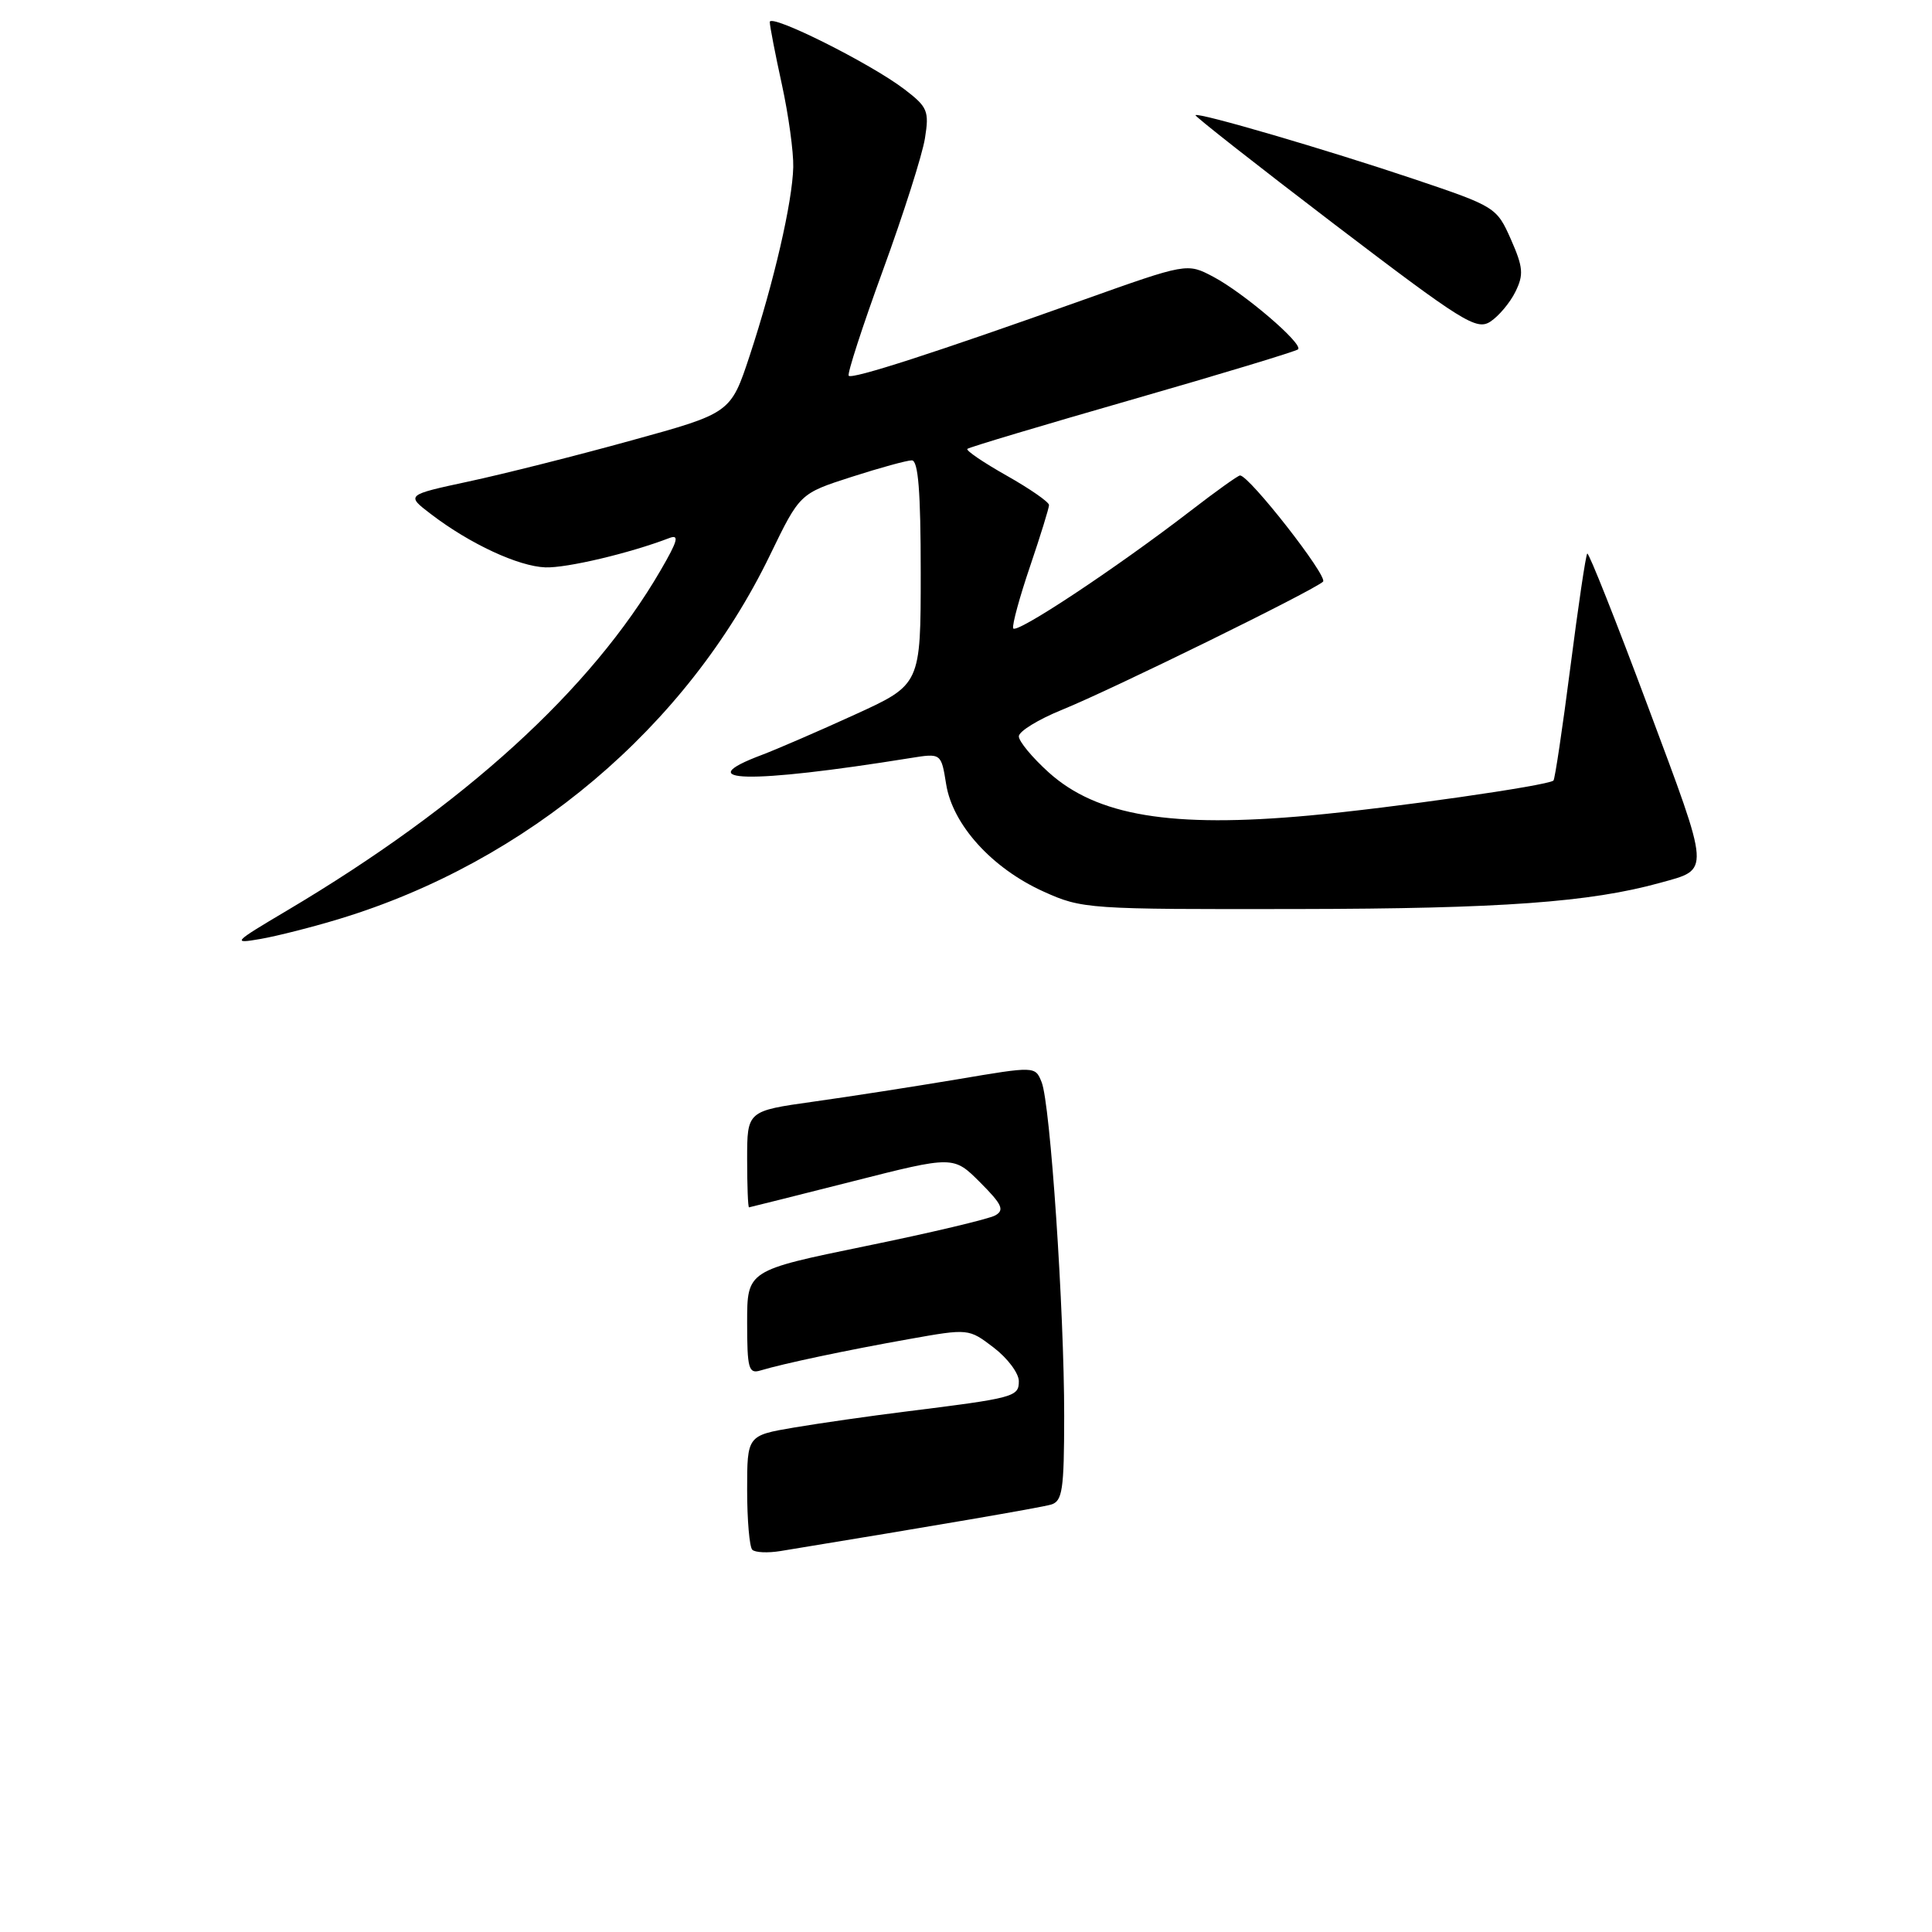 <?xml version="1.0" encoding="UTF-8" standalone="no"?>
<!DOCTYPE svg PUBLIC "-//W3C//DTD SVG 1.1//EN" "http://www.w3.org/Graphics/SVG/1.1/DTD/svg11.dtd" >
<svg xmlns="http://www.w3.org/2000/svg" xmlns:xlink="http://www.w3.org/1999/xlink" version="1.1" viewBox="0 0 256 256">
 <g >
 <path fill="currentColor"
d=" M 45.00 121.75 C 69.90 114.18 91.00 96.35 102.04 73.53 C 105.98 65.40 105.98 65.40 112.81 63.20 C 116.57 61.99 120.17 61.00 120.82 61.00 C 121.67 61.00 122.00 65.11 122.00 75.85 C 122.00 90.71 122.00 90.71 113.25 94.70 C 108.44 96.90 102.92 99.28 101.00 100.01 C 91.15 103.70 99.23 103.89 120.61 100.45 C 124.71 99.79 124.71 99.79 125.37 103.91 C 126.23 109.30 131.45 115.05 138.26 118.13 C 143.39 120.45 144.11 120.50 172.00 120.45 C 198.91 120.41 210.69 119.55 219.97 116.98 C 226.66 115.12 226.72 116.01 218.38 93.66 C 214.14 82.30 210.51 73.15 210.32 73.35 C 210.12 73.54 209.12 80.33 208.08 88.42 C 207.04 96.52 206.03 103.27 205.84 103.43 C 205.02 104.11 184.48 107.05 173.50 108.06 C 155.19 109.74 145.34 108.11 138.94 102.33 C 136.77 100.37 135.00 98.23 135.00 97.57 C 135.00 96.91 137.59 95.32 140.75 94.04 C 147.38 91.35 174.10 78.23 175.31 77.07 C 176.00 76.39 165.53 63.00 164.31 63.00 C 164.05 63.00 161.11 65.10 157.77 67.68 C 147.78 75.37 134.54 84.13 134.25 83.25 C 134.10 82.79 135.11 79.10 136.49 75.04 C 137.87 70.97 139.00 67.32 139.00 66.92 C 139.00 66.52 136.48 64.77 133.40 63.03 C 130.32 61.29 127.97 59.70 128.18 59.48 C 128.39 59.27 138.23 56.33 150.03 52.94 C 161.84 49.55 171.72 46.55 172.00 46.29 C 172.73 45.58 164.81 38.81 160.76 36.67 C 157.29 34.84 157.29 34.84 143.39 39.79 C 123.92 46.73 112.94 50.28 112.46 49.79 C 112.23 49.57 114.27 43.28 116.99 35.82 C 119.71 28.37 122.22 20.49 122.56 18.33 C 123.14 14.71 122.92 14.18 119.84 11.83 C 115.34 8.39 102.00 1.73 102.00 2.92 C 102.00 3.44 102.72 7.16 103.60 11.18 C 104.48 15.21 105.16 20.14 105.11 22.14 C 105.00 26.78 102.55 37.37 99.34 47.12 C 96.82 54.74 96.82 54.74 83.63 58.37 C 76.37 60.38 66.68 62.82 62.10 63.80 C 53.78 65.59 53.78 65.59 57.14 68.15 C 62.29 72.08 68.70 75.05 72.27 75.18 C 75.09 75.28 83.43 73.31 88.67 71.30 C 90.05 70.77 89.82 71.64 87.54 75.56 C 78.34 91.40 61.50 106.73 38.00 120.67 C 30.88 124.89 30.70 125.08 34.50 124.42 C 36.70 124.04 41.42 122.84 45.00 121.75 Z  M 200.80 38.66 C 201.92 36.39 201.83 35.41 200.20 31.71 C 198.32 27.47 198.15 27.36 187.40 23.74 C 175.75 19.82 158.80 14.86 158.41 15.26 C 158.28 15.39 166.57 21.90 176.82 29.72 C 193.85 42.69 195.65 43.82 197.49 42.61 C 198.59 41.89 200.09 40.11 200.80 38.66 Z  M 99.68 205.35 C 99.31 204.97 99.00 201.41 99.00 197.44 C 99.00 190.21 99.00 190.21 105.25 189.15 C 108.69 188.57 115.33 187.62 120.00 187.04 C 134.44 185.24 135.00 185.09 135.00 183.01 C 135.00 181.96 133.50 179.96 131.68 178.57 C 128.35 176.03 128.35 176.03 120.43 177.44 C 112.22 178.90 103.79 180.68 100.75 181.60 C 99.20 182.07 99.00 181.34 99.00 175.24 C 99.00 168.34 99.00 168.34 114.67 165.12 C 123.29 163.36 131.03 161.52 131.87 161.05 C 133.13 160.35 132.79 159.59 129.87 156.67 C 126.34 153.14 126.34 153.14 112.92 156.55 C 105.54 158.42 99.39 159.96 99.25 159.98 C 99.11 159.99 99.00 157.12 99.00 153.60 C 99.00 147.21 99.00 147.21 107.75 145.98 C 112.56 145.31 121.15 143.97 126.83 143.02 C 137.17 141.27 137.17 141.27 138.02 143.39 C 139.17 146.20 141.02 173.67 141.01 187.68 C 141.00 197.47 140.78 198.93 139.25 199.37 C 137.83 199.78 123.66 202.21 103.43 205.52 C 101.74 205.80 100.05 205.72 99.68 205.35 Z "/>
</g>
</svg>